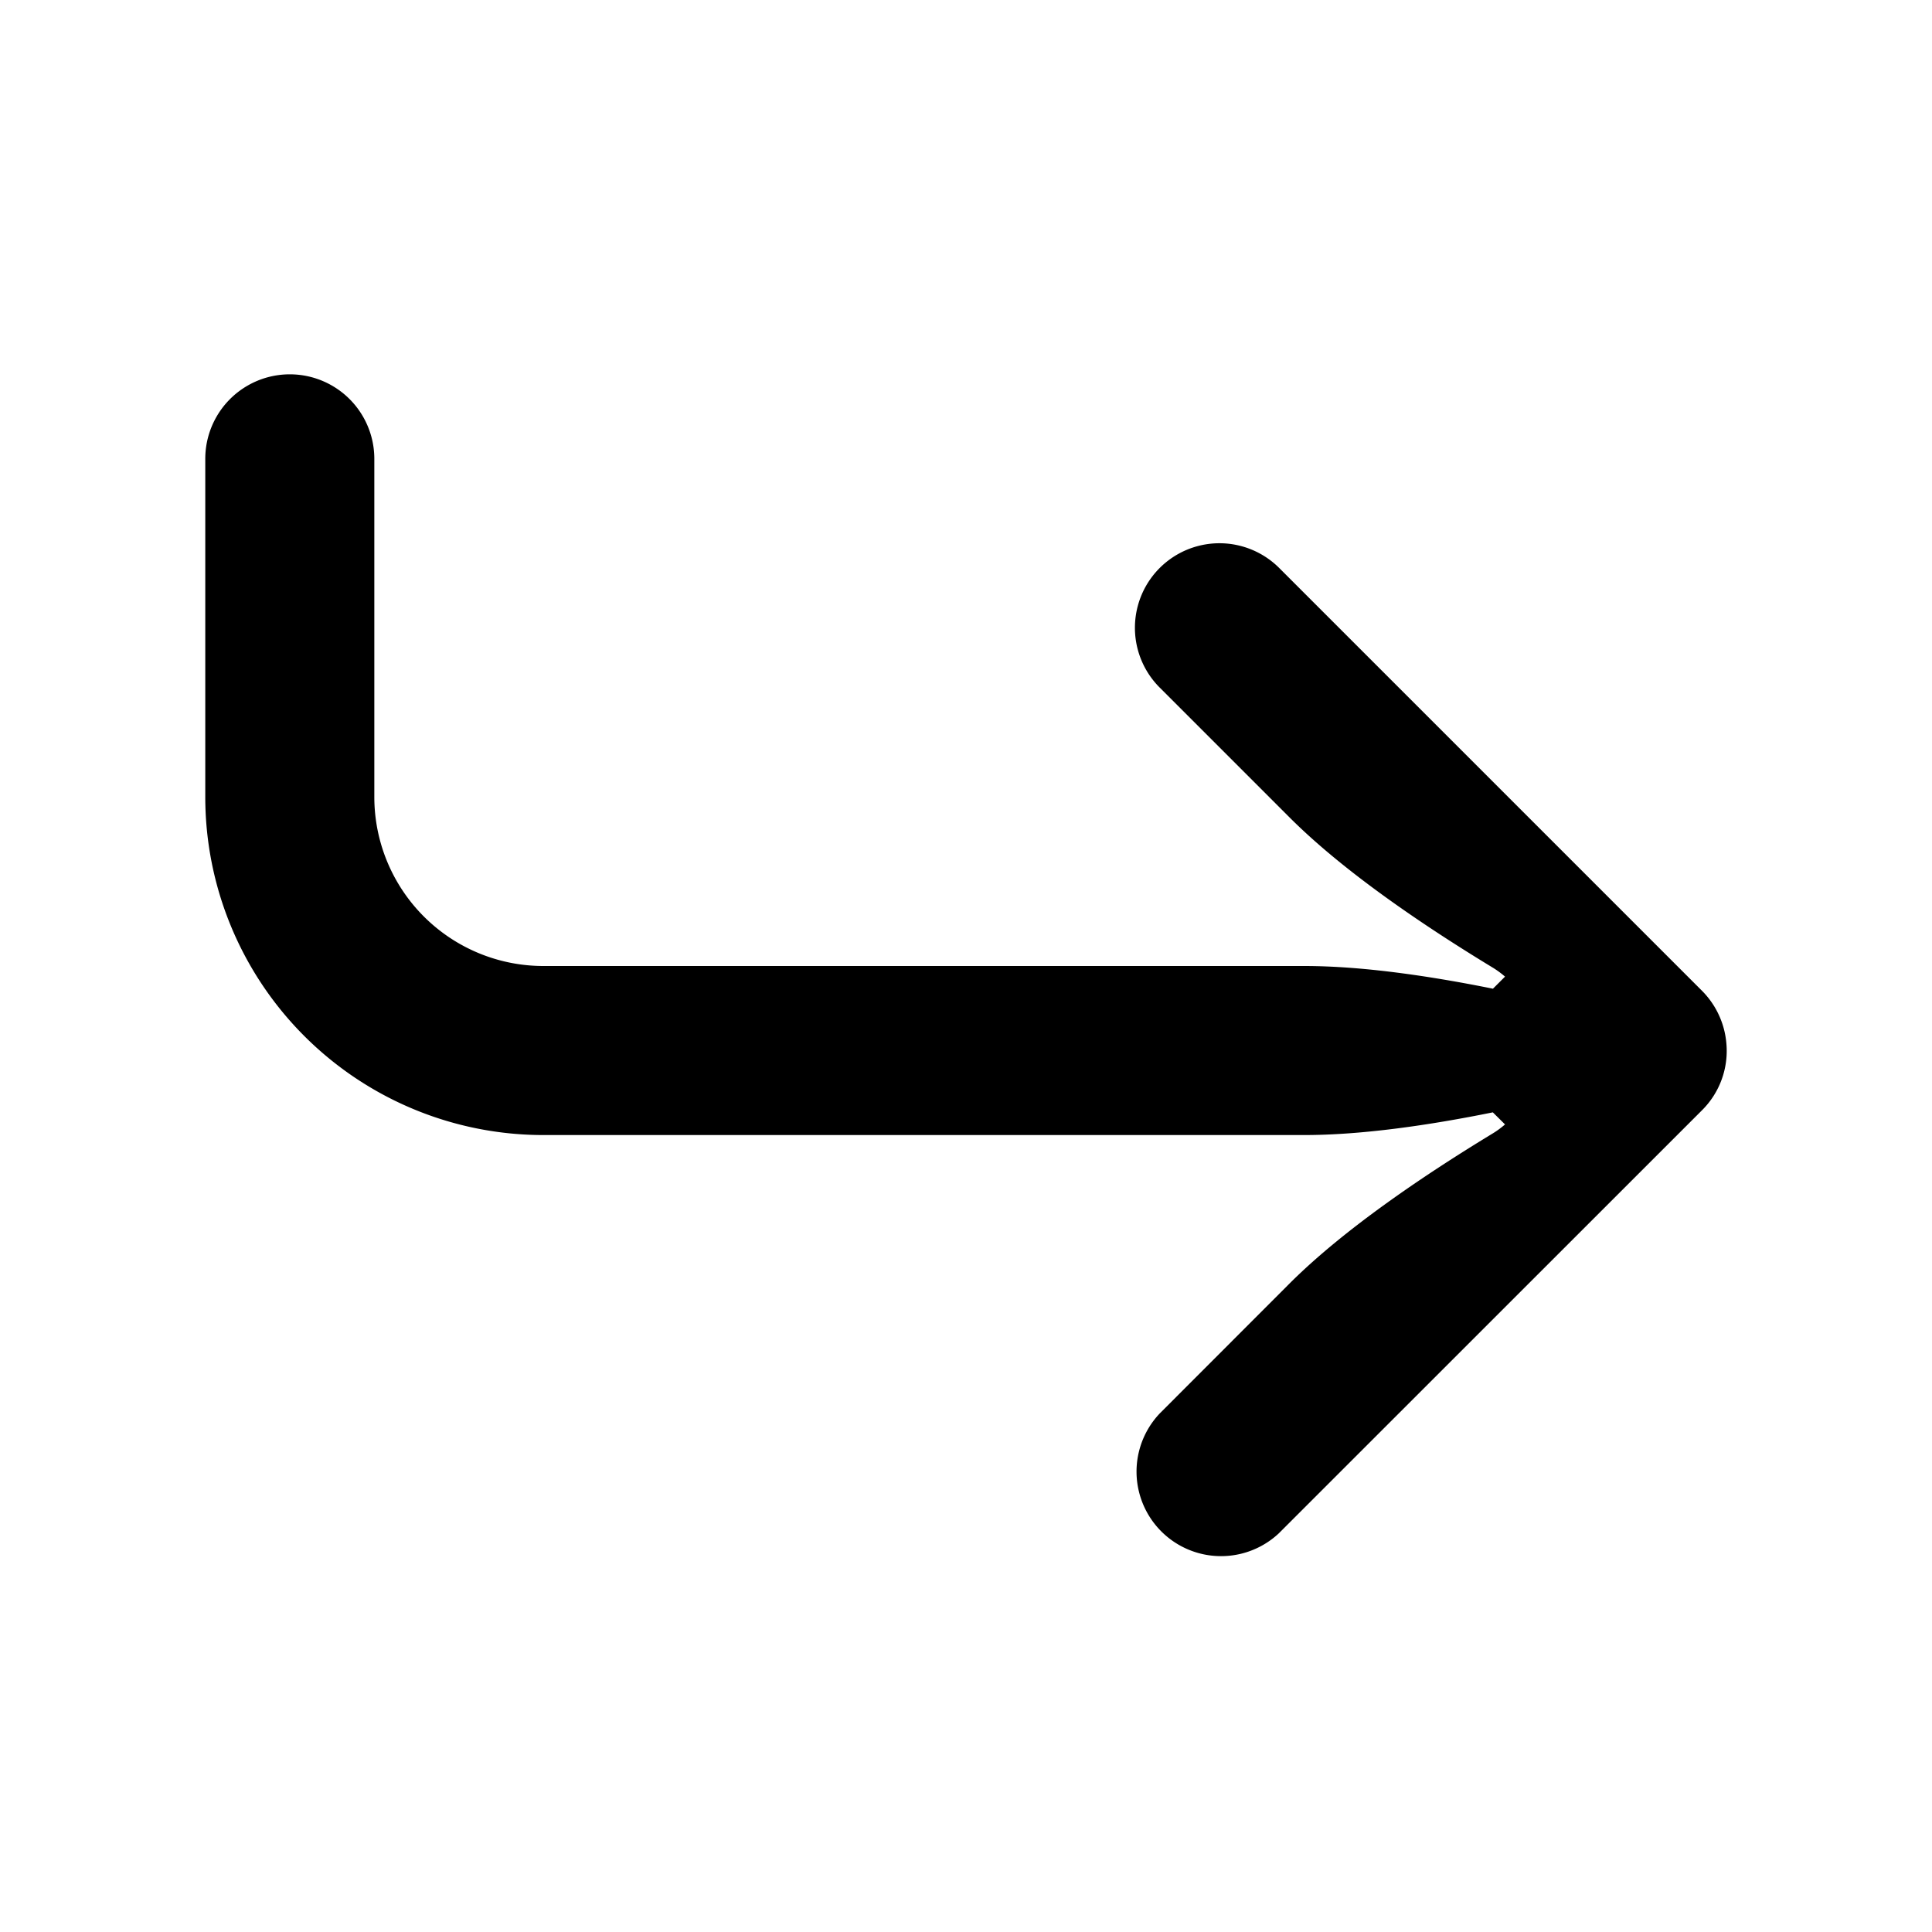 <svg xmlns="http://www.w3.org/2000/svg" fill="none" viewBox="0 0 16 16"><path fill="currentColor" d="M3.1 3.8a.7.7 0 10-1.4 0v2.8a2.8 2.8 0 002.8 2.8h6.3c.477 0 1.035-.081 1.563-.188l.101.1a.746.746 0 01-.104.076c-.573.348-1.224.789-1.67 1.231l-1.085 1.086a.7.7 0 00.985.994l3.505-3.504a.692.692 0 00.202-.555.7.7 0 00-.202-.435l-3.5-3.5a.7.7 0 00-.992.988l.002.002L10.68 6.77c.446.446 1.102.891 1.68 1.242a.752.752 0 01.104.076l-.1.1C11.834 8.081 11.277 8 10.8 8H4.5a1.4 1.4 0 01-1.4-1.4V3.8z"/></svg>
